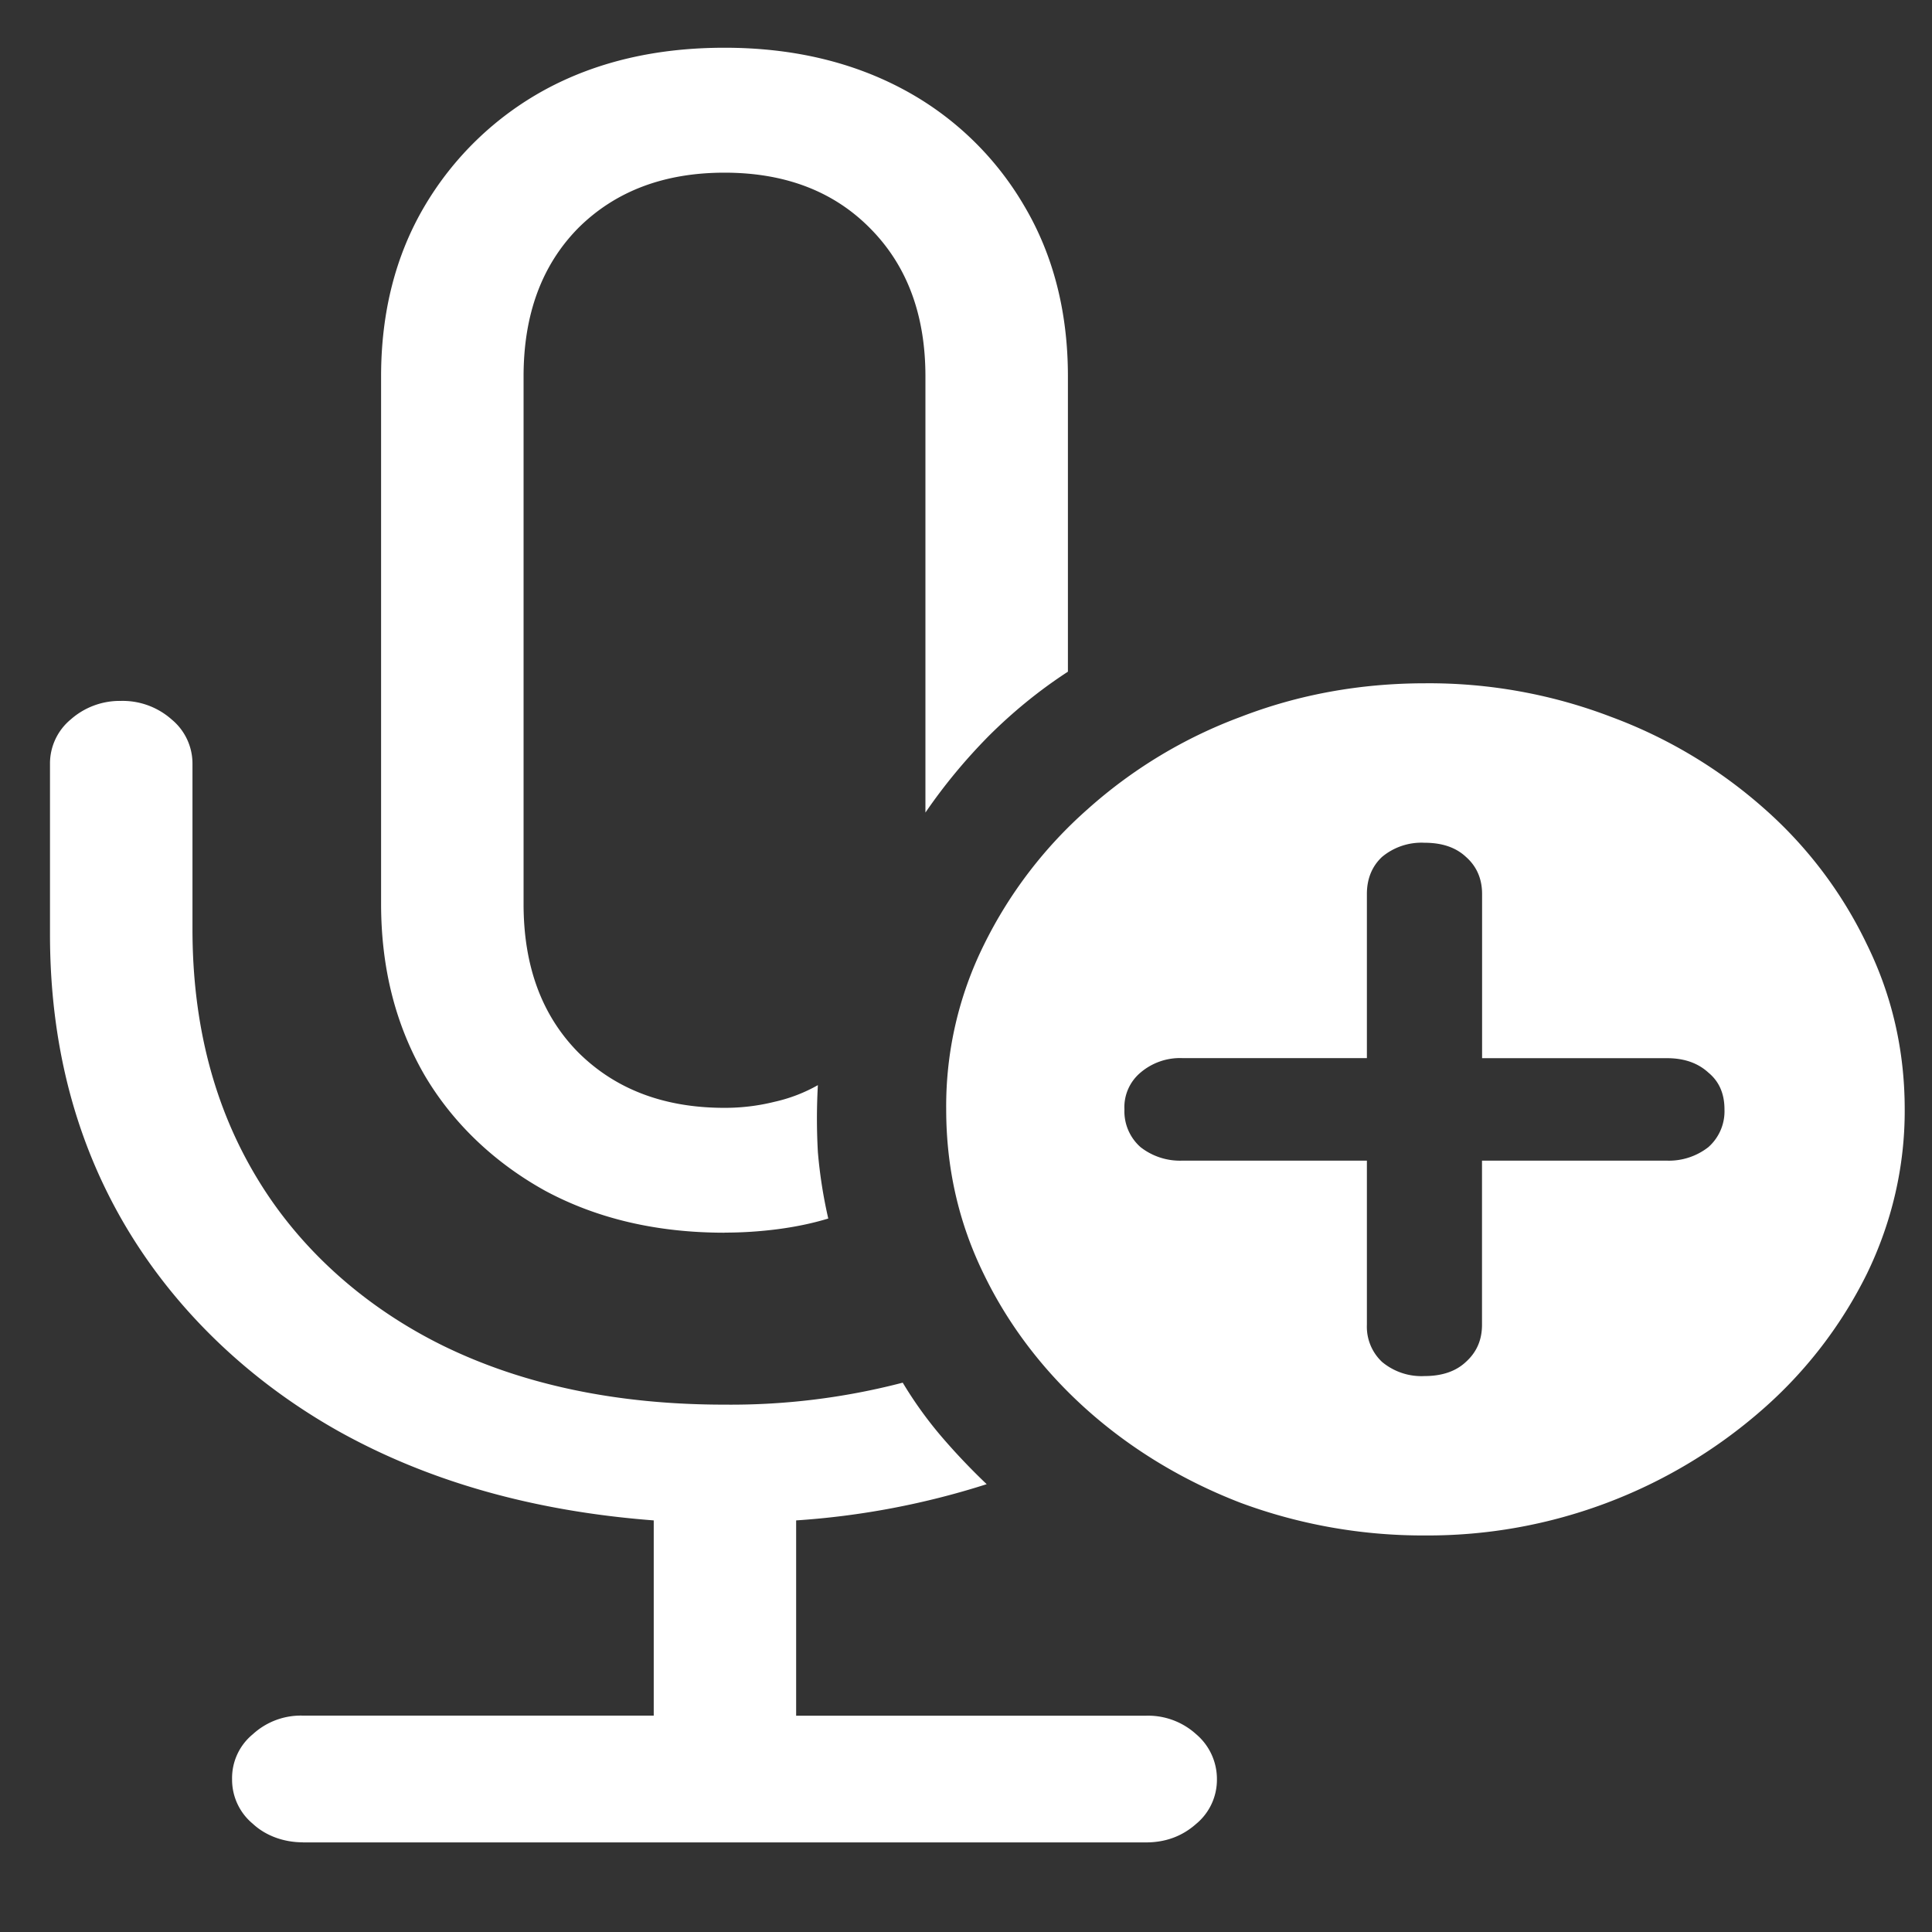 <svg xmlns="http://www.w3.org/2000/svg" width="24" height="24"><rect width="100%" height="100%" fill="#333333" stroke="none"/><path style="stroke:none;fill-rule:nonzero;fill:#fff;fill-opacity:1" d="M3.762 22.887h10.476c.242 0 .45-.078.621-.23a.71.71 0 0 0 .258-.552.728.728 0 0 0-.258-.562.888.888 0 0 0-.62-.23H9.89v-2.426a9.916 9.916 0 0 0 2.367-.45 8.038 8.038 0 0 1-.563-.593 4.98 4.98 0 0 1-.48-.668A8.47 8.47 0 0 1 9 17.449c-1.336 0-2.5-.246-3.492-.73-.977-.48-1.781-1.2-2.309-2.074-.539-.887-.808-1.922-.808-3.102V9.488a.71.71 0 0 0-.258-.55.917.917 0 0 0-.633-.231.917.917 0 0 0-.621.23.71.71 0 0 0-.258.551v2.117c0 1.36.313 2.567.938 3.625.613 1.036 1.523 1.915 2.636 2.543 1.125.63 2.434 1 3.926 1.114v2.425h-4.36a.881.881 0 0 0-.62.231.704.704 0 0 0-.258.562.71.71 0 0 0 .258.551c.16.149.386.23.62.23ZM9 15.312c.227 0 .445-.015.656-.042.215-.028.426-.07.633-.133a5.926 5.926 0 0 1-.129-.825 7.39 7.39 0 0 1 0-.832 1.96 1.96 0 0 1-.539.207 2.55 2.55 0 0 1-.621.075c-.75 0-1.355-.23-1.816-.688-.454-.46-.68-1.074-.68-1.844V4.676c0-.77.226-1.383.68-1.844.46-.457 1.066-.687 1.816-.687s1.352.23 1.805.687c.46.461.691 1.074.691 1.844v5.418c.23-.336.492-.653.785-.95.297-.296.625-.566.985-.8V4.676c0-.797-.18-1.504-.54-2.114a3.828 3.828 0 0 0-1.5-1.449C10.587.77 9.845.593 9 .593c-.844 0-1.586.173-2.227.52a3.91 3.91 0 0 0-1.5 1.45c-.359.609-.539 1.316-.539 2.113v6.55c0 .801.18 1.508.54 2.13.347.59.863 1.085 1.5 1.437.64.344 1.382.52 2.226.52Zm8.707 3.762a6.302 6.302 0 0 0 4.184-1.562 5.455 5.455 0 0 0 1.3-1.688c.313-.644.473-1.34.47-2.043 0-.73-.157-1.414-.47-2.05a5.291 5.291 0 0 0-1.277-1.688 6.008 6.008 0 0 0-1.898-1.137 6.329 6.329 0 0 0-2.309-.418c-.812 0-1.578.14-2.297.418a5.956 5.956 0 0 0-1.898 1.145 5.462 5.462 0 0 0-1.29 1.687 4.511 4.511 0 0 0-.468 2.043c0 .73.156 1.414.469 2.051.617 1.273 1.757 2.285 3.187 2.836.727.27 1.508.41 2.297.406Zm-.012-1.98a.764.764 0 0 1-.527-.176.599.599 0 0 1-.188-.461v-2.039h-2.296a.795.795 0 0 1-.516-.168.594.594 0 0 1-.2-.469.56.56 0 0 1 .2-.457.756.756 0 0 1 .516-.18h2.296v-2.039c0-.187.063-.343.188-.46a.764.764 0 0 1 .527-.176c.22 0 .39.058.516.176.133.117.2.273.2.46v2.04h2.296c.211 0 .383.058.516.18.132.109.199.26.199.456a.594.594 0 0 1-.2.469.795.795 0 0 1-.515.168H18.41v2.039c0 .188-.066.34-.2.461-.124.117-.296.176-.515.176Zm0 0"/></svg>